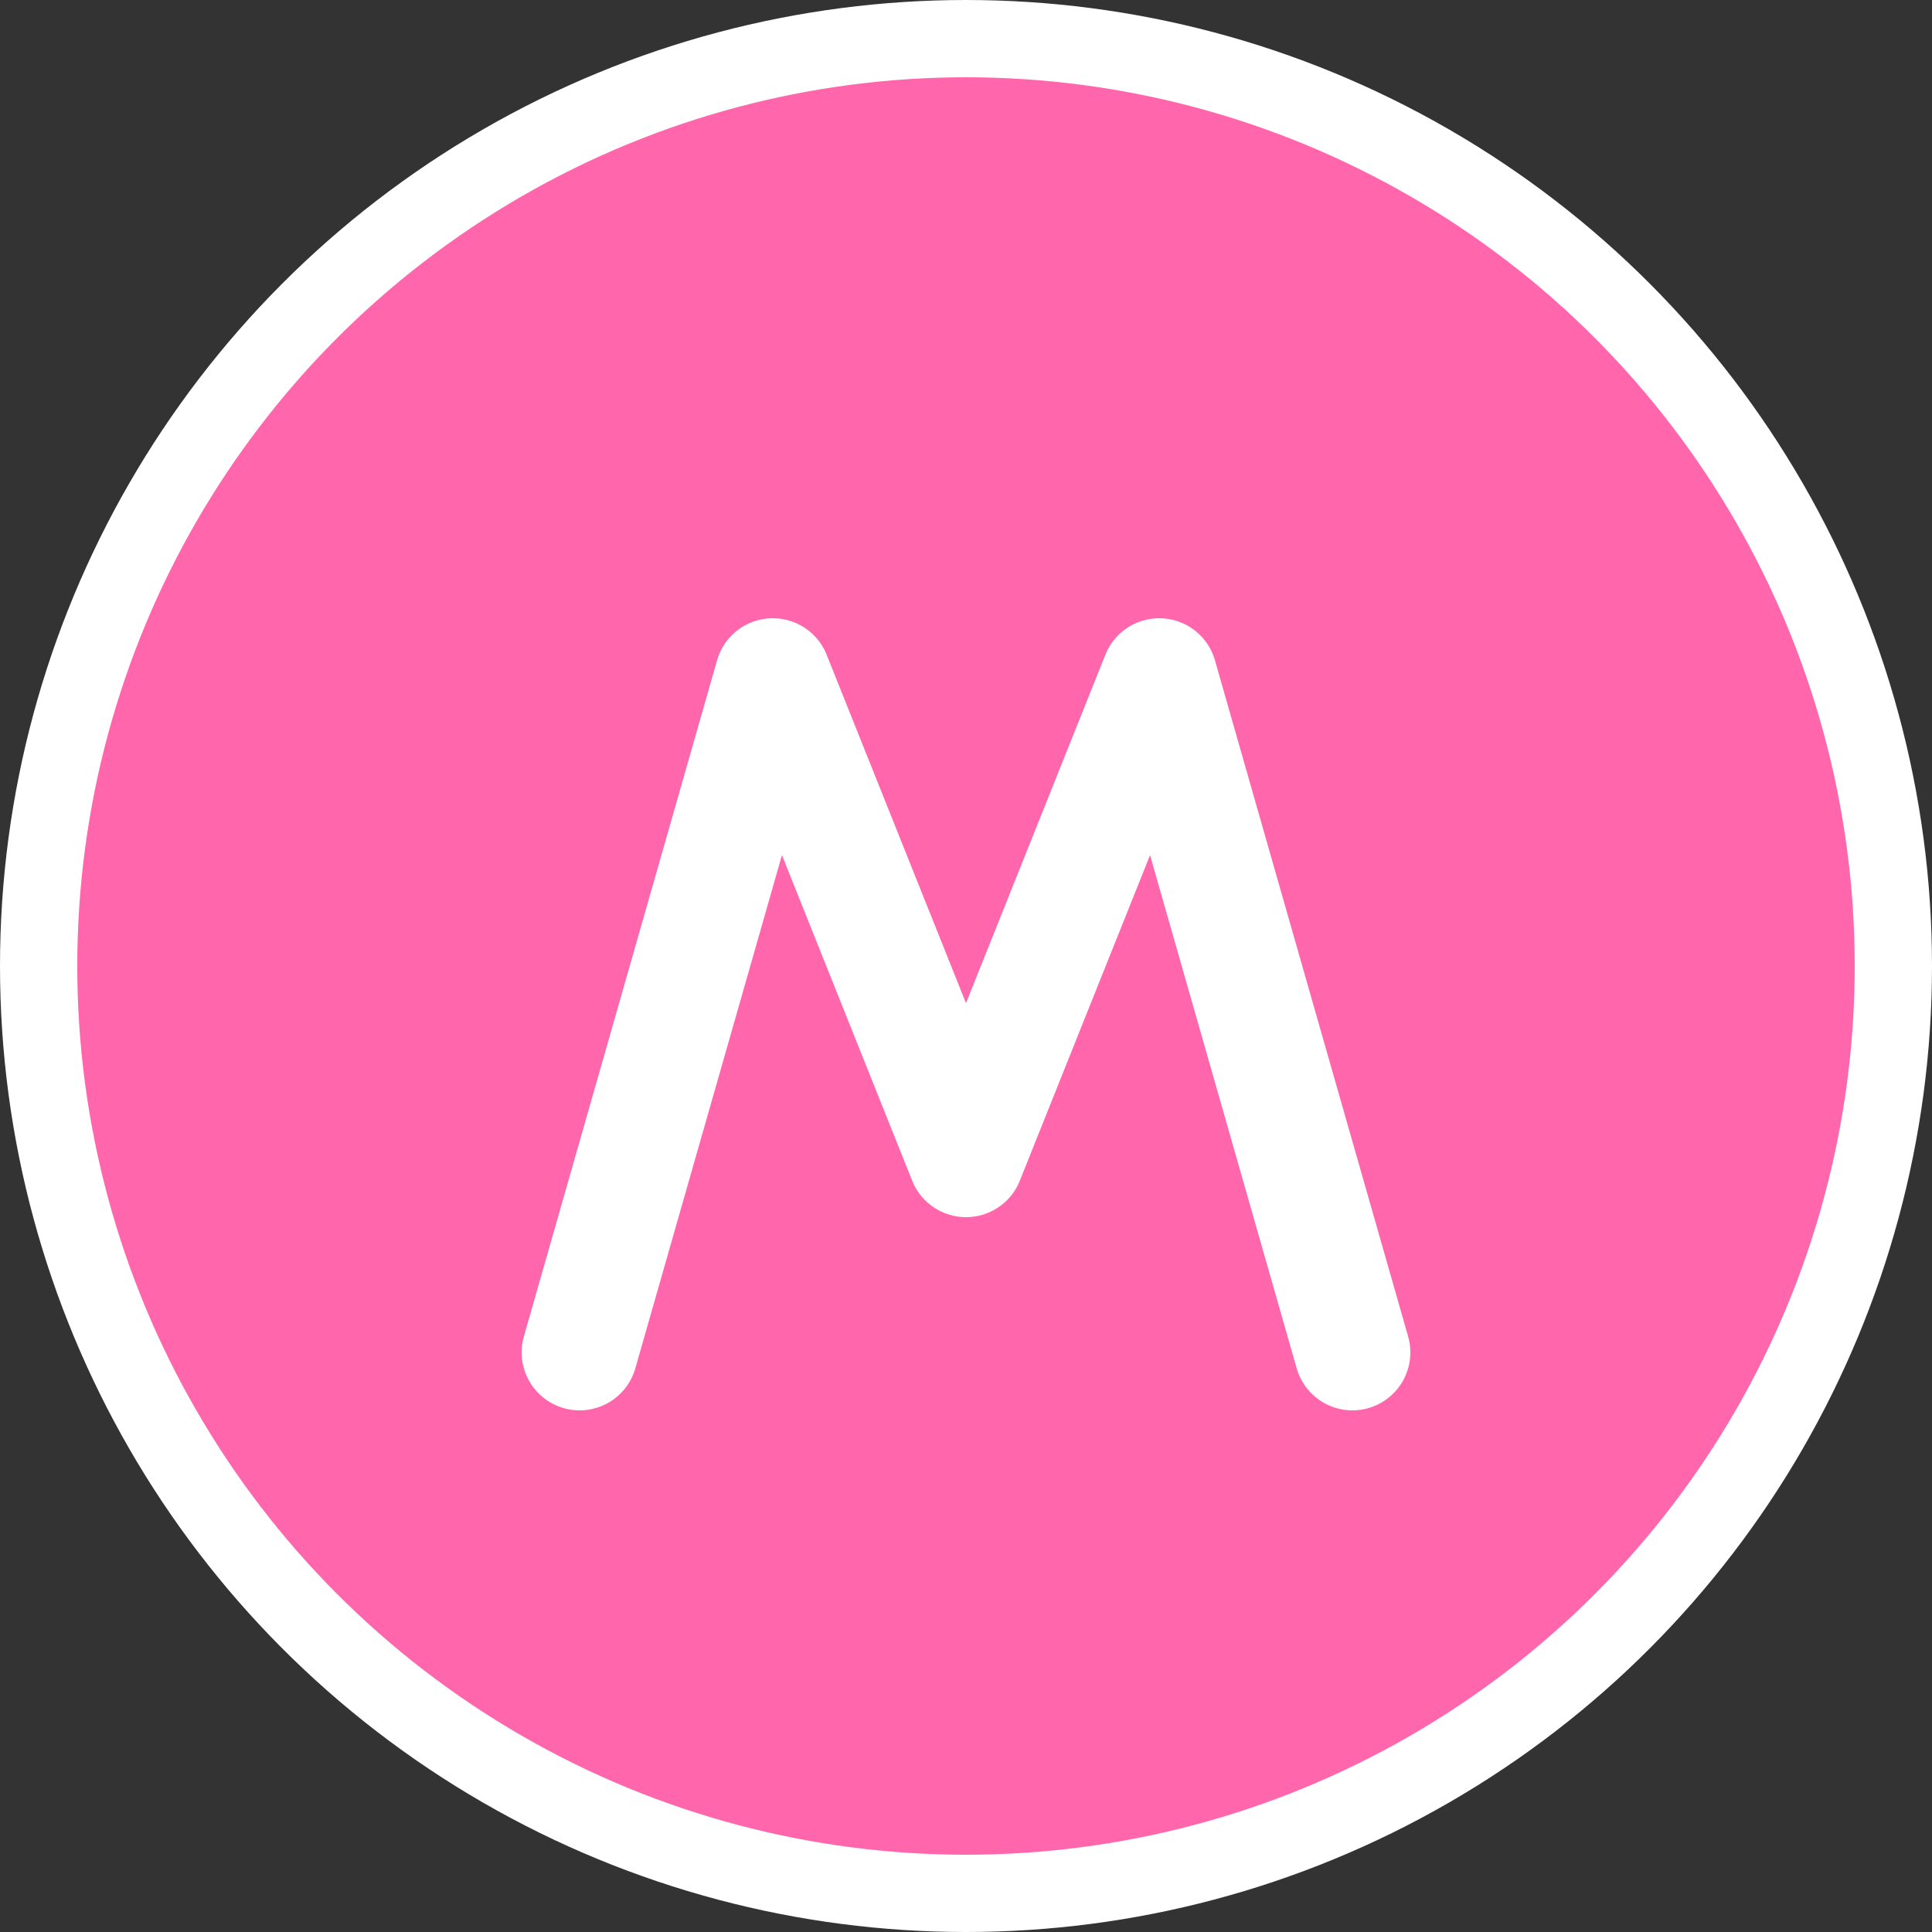 <svg xmlns="http://www.w3.org/2000/svg" viewBox="0 0 100 100">
  <rect x="0" y="0" width="100" height="100" fill="#333333" stroke="none"/>
  <!-- Transparent background -->
  <rect width="100" height="100" fill="none"/>

  <!-- osu! circle -->
  <circle cx="50" cy="50" r="48" fill="#FF66AB" stroke="#FFFFFF" stroke-width="4"/>

  <!-- Simplified 'M' for Maestro -->
  <path d="M30,70 L40,35 L50,60 L60,35 L70,70" fill="none" stroke="#FFFFFF" stroke-width="6" stroke-linecap="round" stroke-linejoin="round"/>
</svg>
